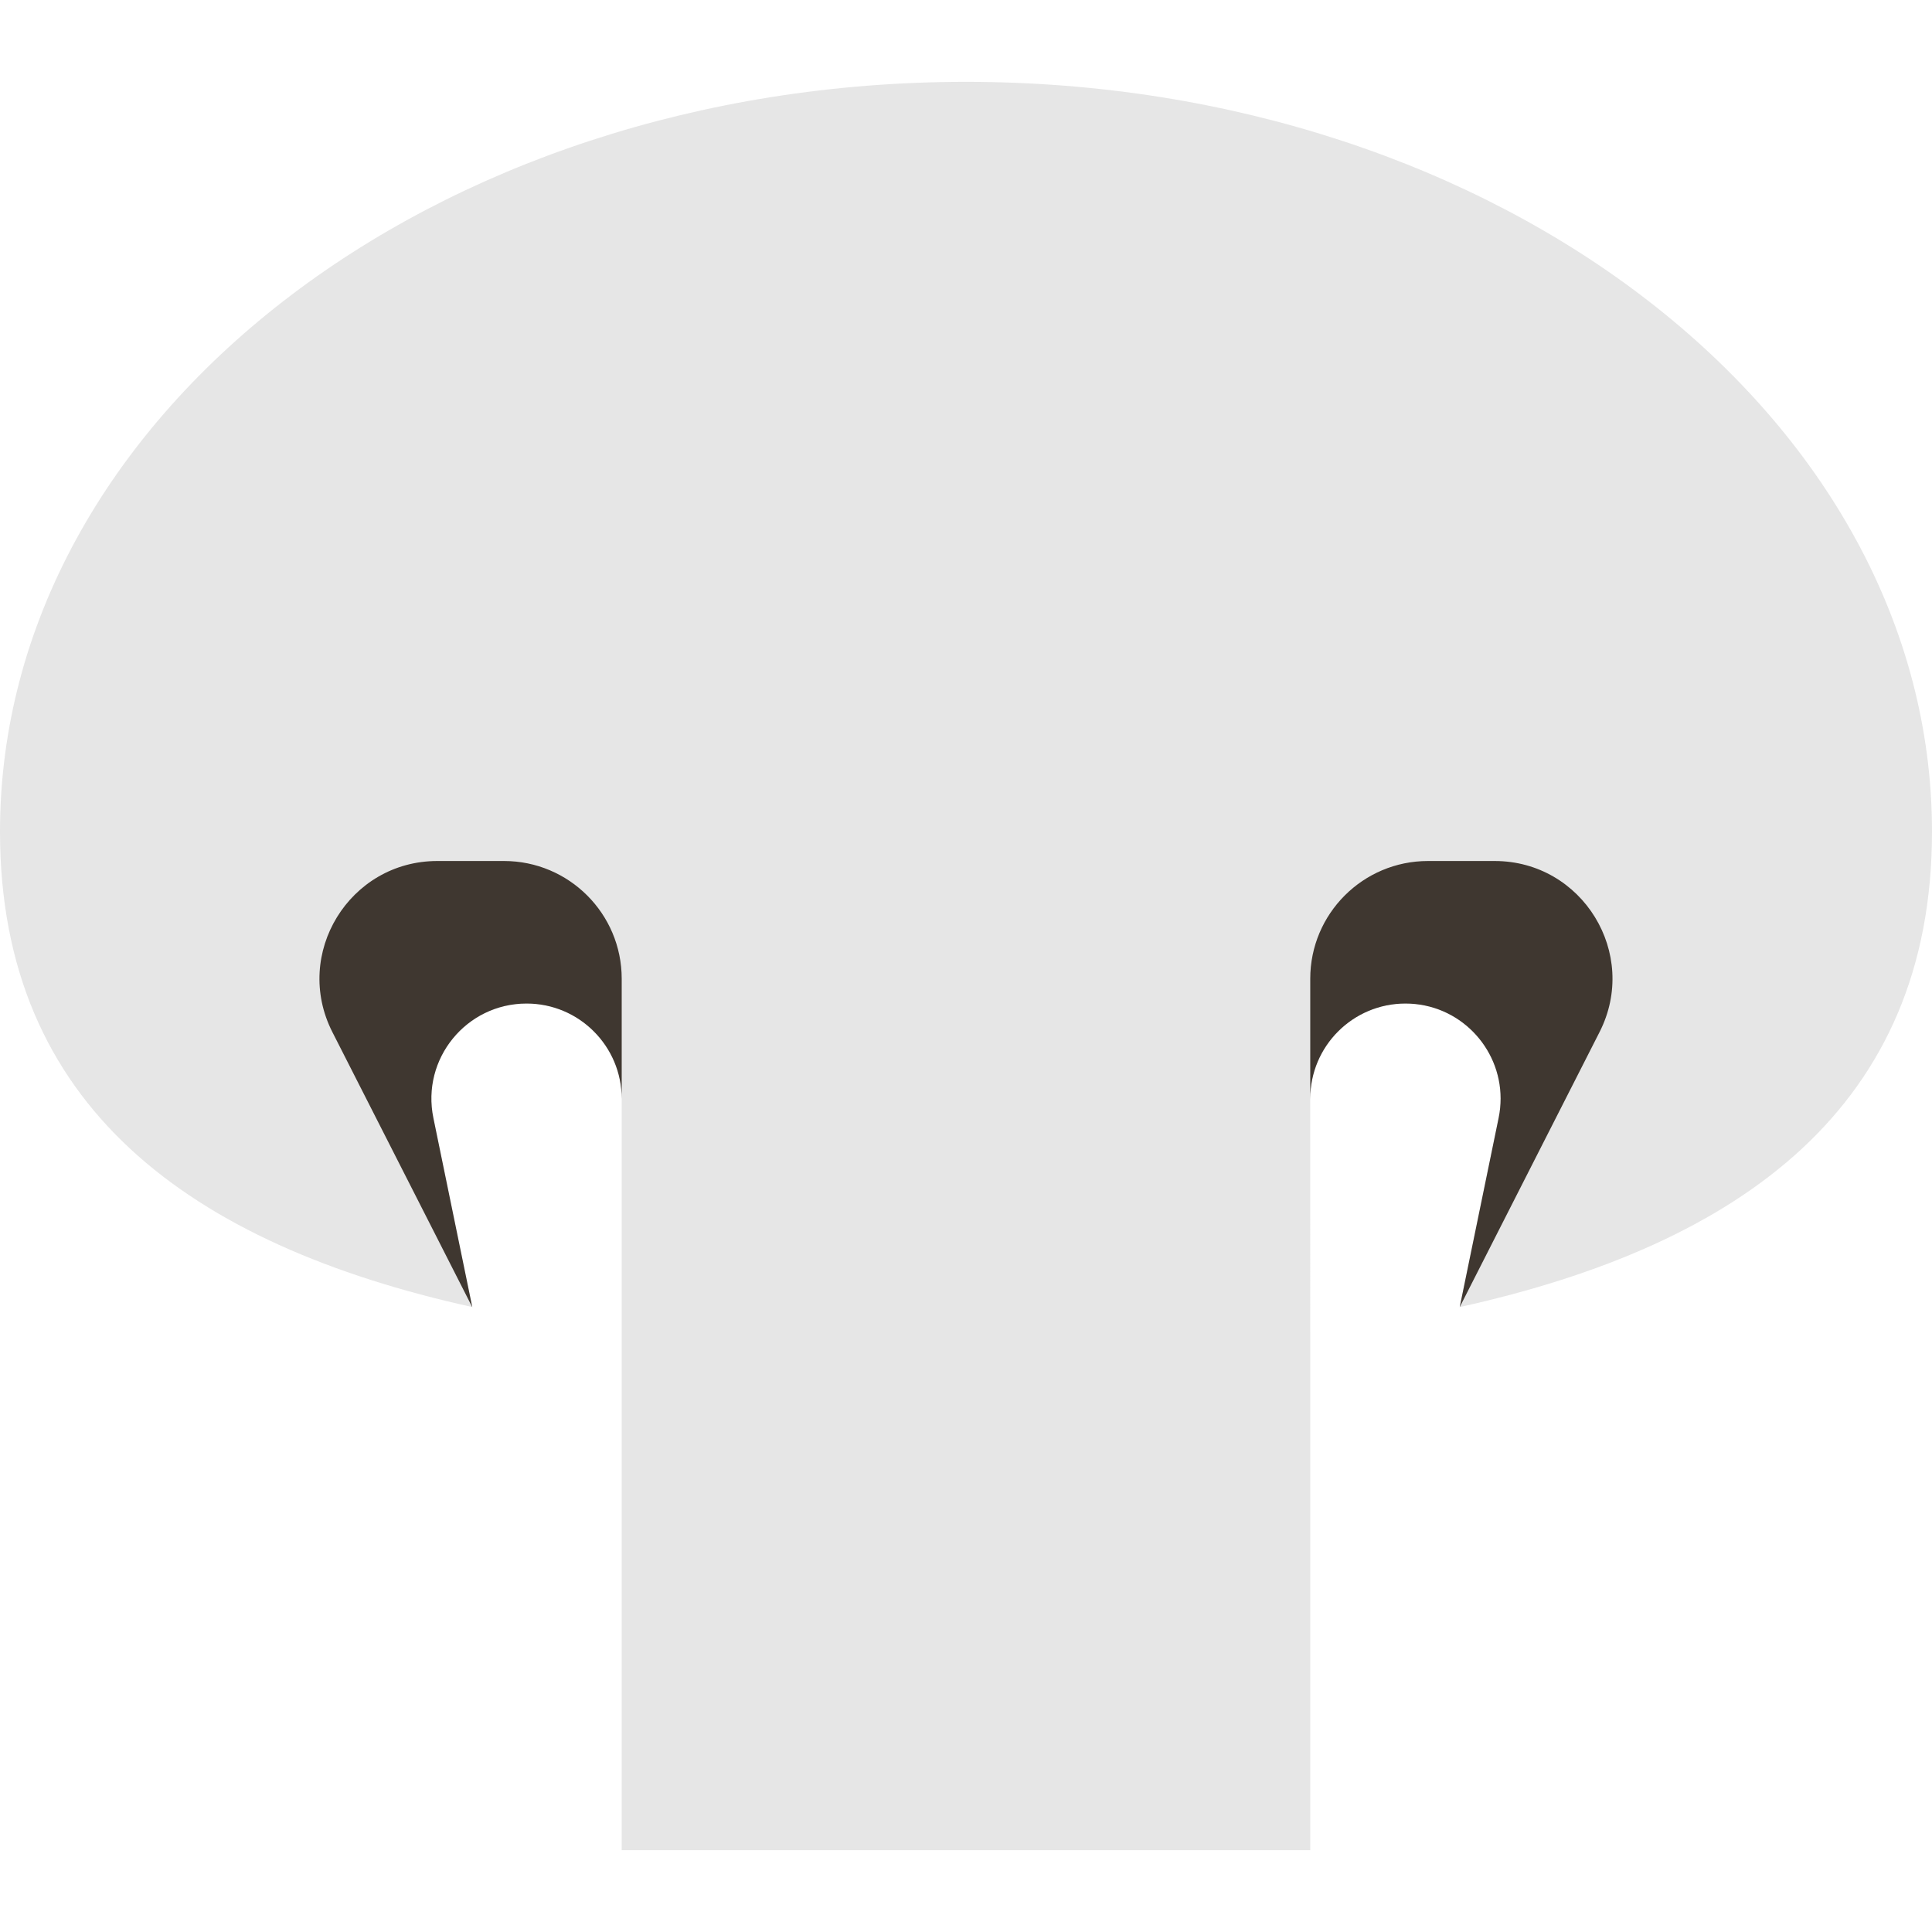 <?xml version="1.0" encoding="iso-8859-1"?>
<!-- Generator: Adobe Illustrator 19.0.0, SVG Export Plug-In . SVG Version: 6.00 Build 0)  -->
<svg xmlns="http://www.w3.org/2000/svg" xmlns:xlink="http://www.w3.org/1999/xlink" version="1.1" id="Layer_1" x="0px" y="0px" viewBox="0 0 490 490" style="enable-background:new 0 0 490 490;" xml:space="preserve" width="50" height="50">
<g>
	<path style="fill:#E6E6E6;" d="M332.31,337.92v131.32H157.68c0,0,0-131.32,0-131.32v-59.26c0-6.67-2.7-12.7-7.07-17.07   c-4.36-4.37-10.39-7.07-17.06-7.07c-15.29,0-26.72,14.03-23.64,29l9.87,47.98C48.05,315.64,0,280.44,0,210.93   C0,105.9,109.69,20.76,245,20.76s245,85.14,245,190.17c0,69.51-48.05,104.71-119.78,120.57l9.87-47.98c0.34-1.66,0.5-3.3,0.5-4.91   c0-12.99-10.55-24.09-24.14-24.09c-13.33,0-24.14,10.81-24.14,24.14C332.31,278.66,332.31,337.92,332.31,337.92z"/>
	<path style="fill:#3F3730;" d="M157.68,248.23v30.43c0-6.67-2.7-12.7-7.07-17.07c-4.36-4.37-10.39-7.07-17.06-7.07   c-15.29,0-26.72,14.03-23.64,29l9.87,47.98h-0.01L84.3,261.76c-10.1-19.86,4.33-43.39,26.62-43.39h16.9   C144.31,218.37,157.68,231.74,157.68,248.23z"/>
	<path style="fill:#3F3730;" d="M405.68,261.76l-35.46,69.74l9.87-47.98c0.34-1.66,0.5-3.3,0.5-4.91   c0-12.99-10.55-24.09-24.14-24.09c-13.33,0-24.14,10.81-24.14,24.14v-30.43c0-16.49,13.37-29.86,29.86-29.86h16.9   C401.35,218.37,415.79,241.9,405.68,261.76z"/>
</g>















</svg>
